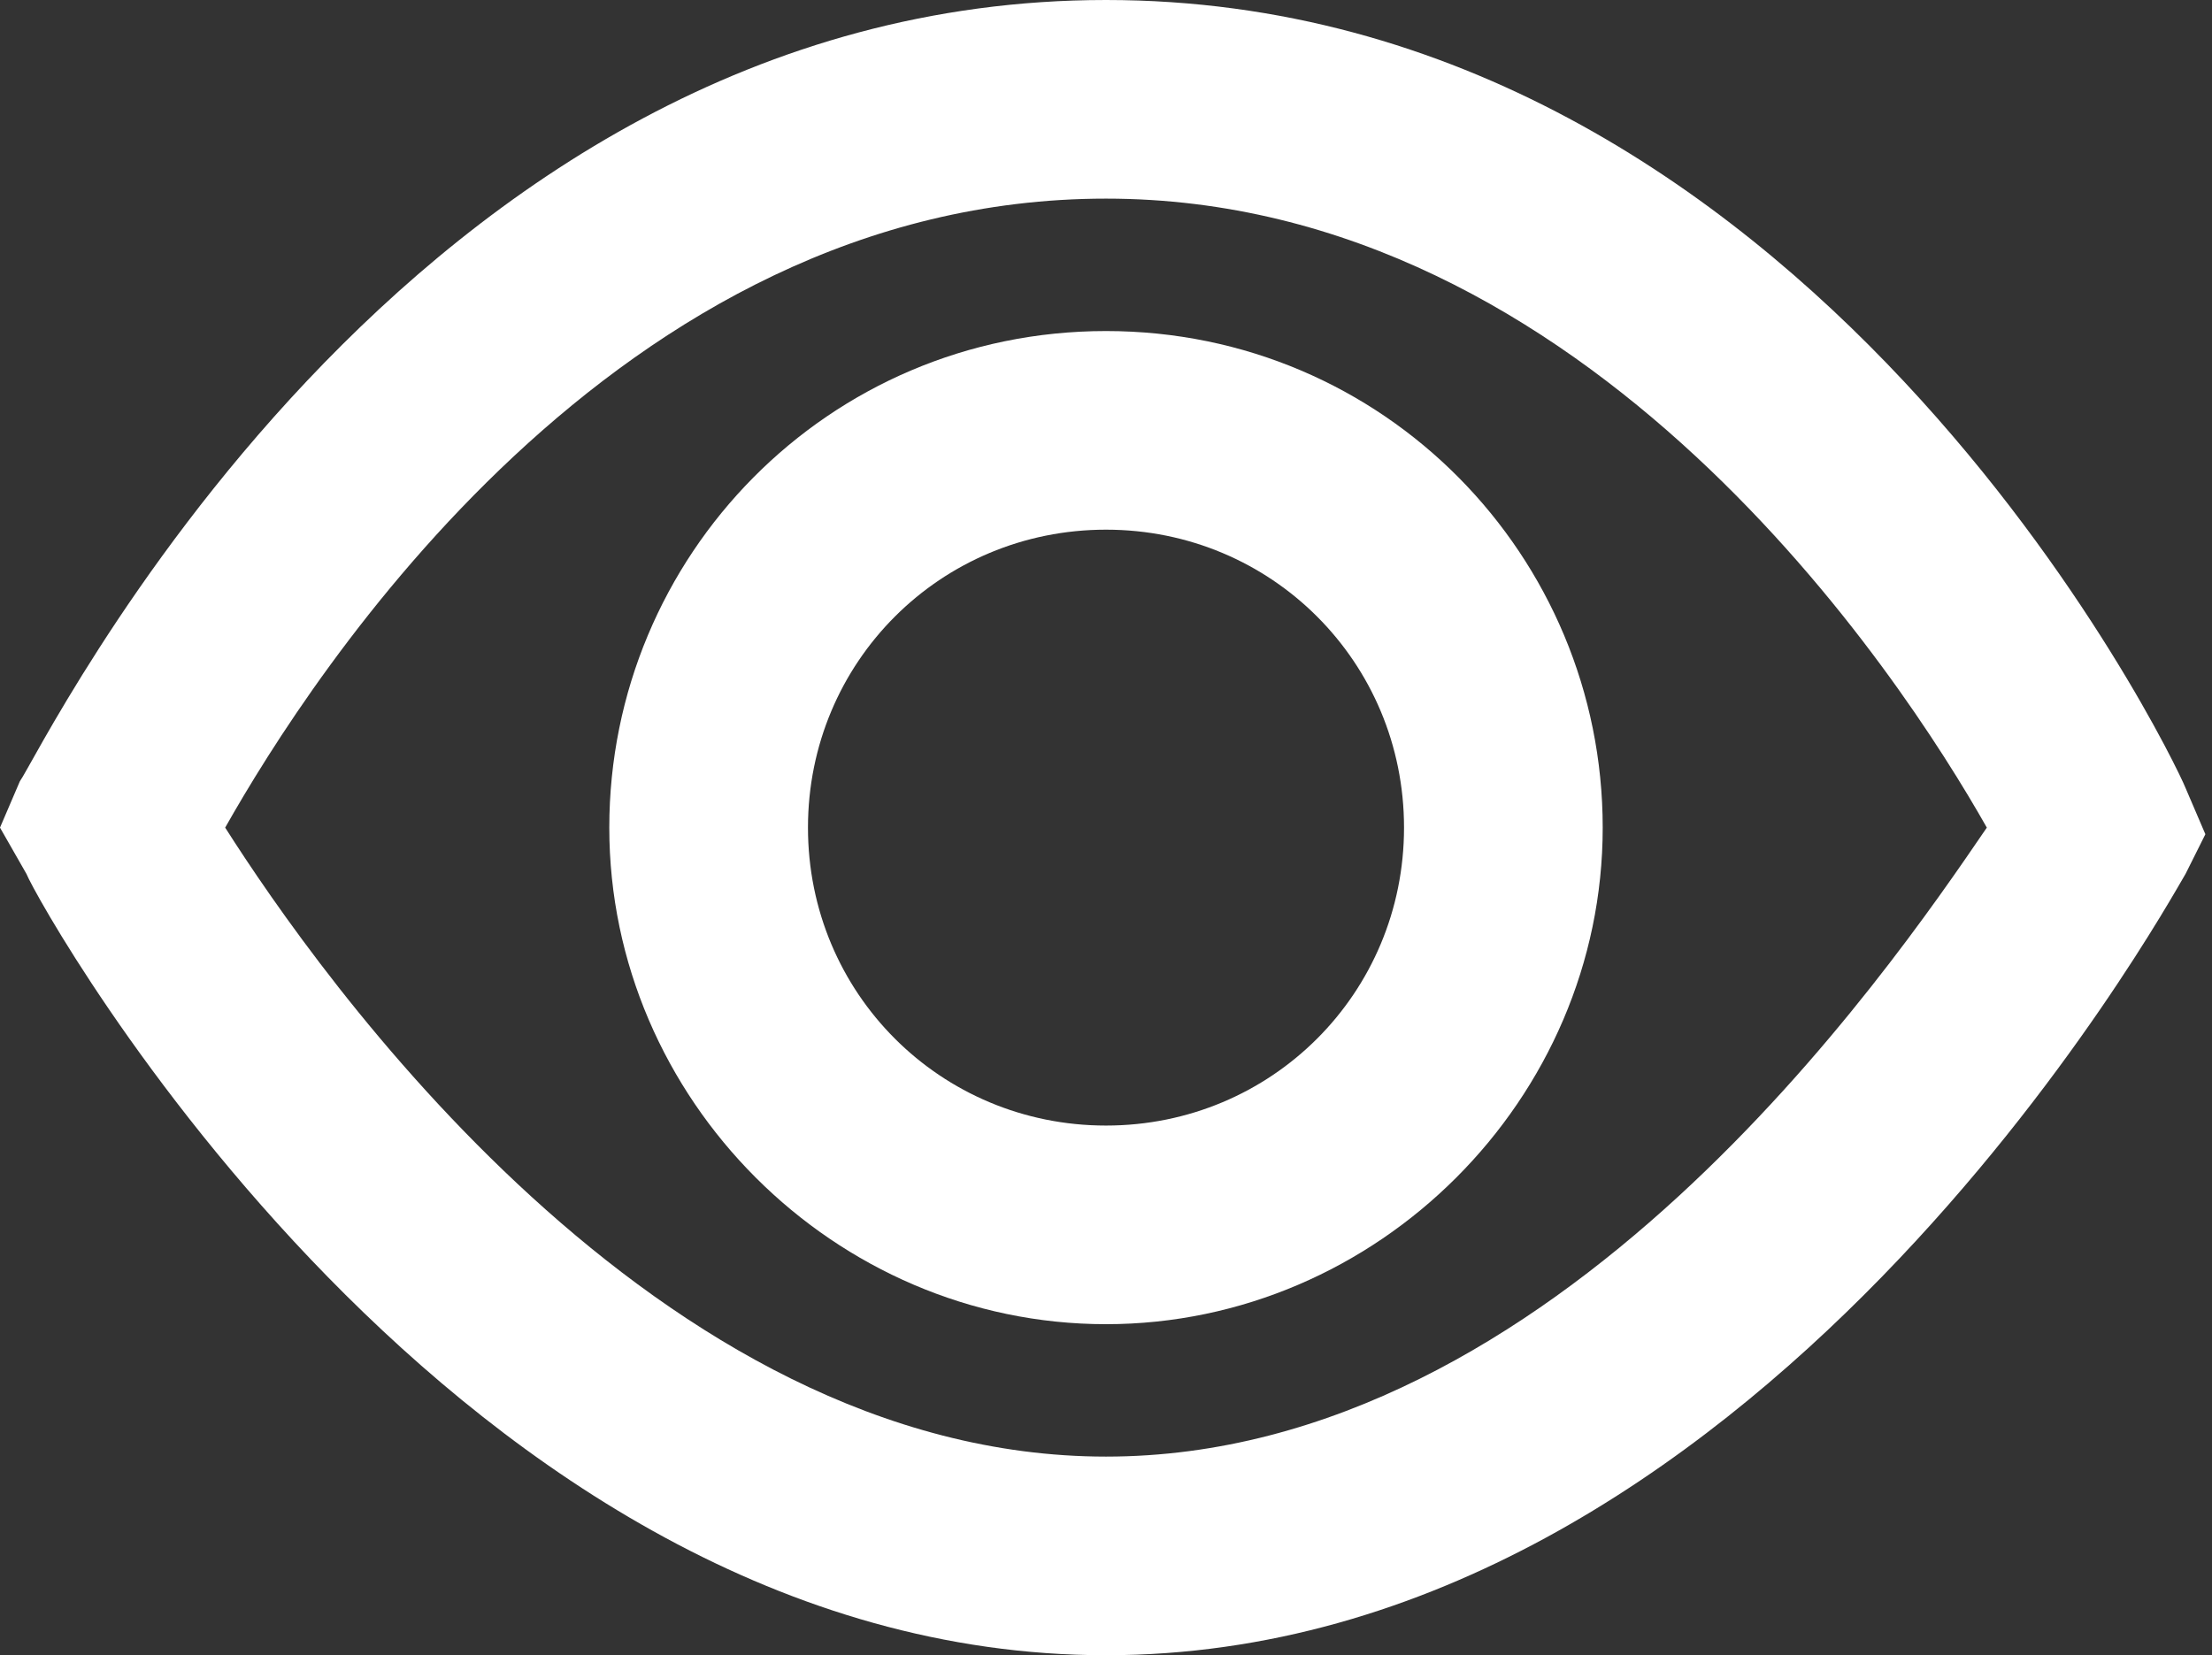 <?xml version="1.0" encoding="utf-8"?>
<!-- Generator: Adobe Illustrator 18.0.0, SVG Export Plug-In . SVG Version: 6.00 Build 0)  -->
<!DOCTYPE svg PUBLIC "-//W3C//DTD SVG 1.1//EN" "http://www.w3.org/Graphics/SVG/1.1/DTD/svg11.dtd">
<svg version="1.1" id="Layer_1" xmlns="http://www.w3.org/2000/svg" xmlns:xlink="http://www.w3.org/1999/xlink" x="0px" y="0px"
	 viewBox="0 0 33.4 25" enable-background="new 0 0 33.4 25" xml:space="preserve">
<rect x="0" y="0" width="33.4" height="25" fill="#333333" stroke="none"/>
<g>
	<path fill="#FFFFFF" d="M16.7,20c-4.1,0-7.5-3.4-7.5-7.5S12.5,5,16.7,5s7.5,3.4,7.5,7.5S20.8,20,16.7,20z M16.7,8
		c-2.5,0-4.5,2-4.5,4.5s2,4.5,4.5,4.5s4.5-2,4.5-4.5S19.2,8,16.7,8z"/>
</g>
<g>
	<path fill="#FFFFFF" d="M16.7,25C6.9,25,0.6,13.7,0.4,13.2L0,12.5l0.3-0.7C0.6,11.4,6.1,0,16.7,0C27.3,0,32.8,11.4,33,11.9l0.3,0.7
		L33,13.2C32.7,13.7,26.5,25,16.7,25z M3.4,12.5C4.8,14.7,9.9,22,16.7,22c6.8,0,11.8-7.3,13.3-9.5C28.7,10.2,24,3,16.7,3
		C9.3,3,4.7,10.2,3.4,12.5z"/>
</g>
</svg>

